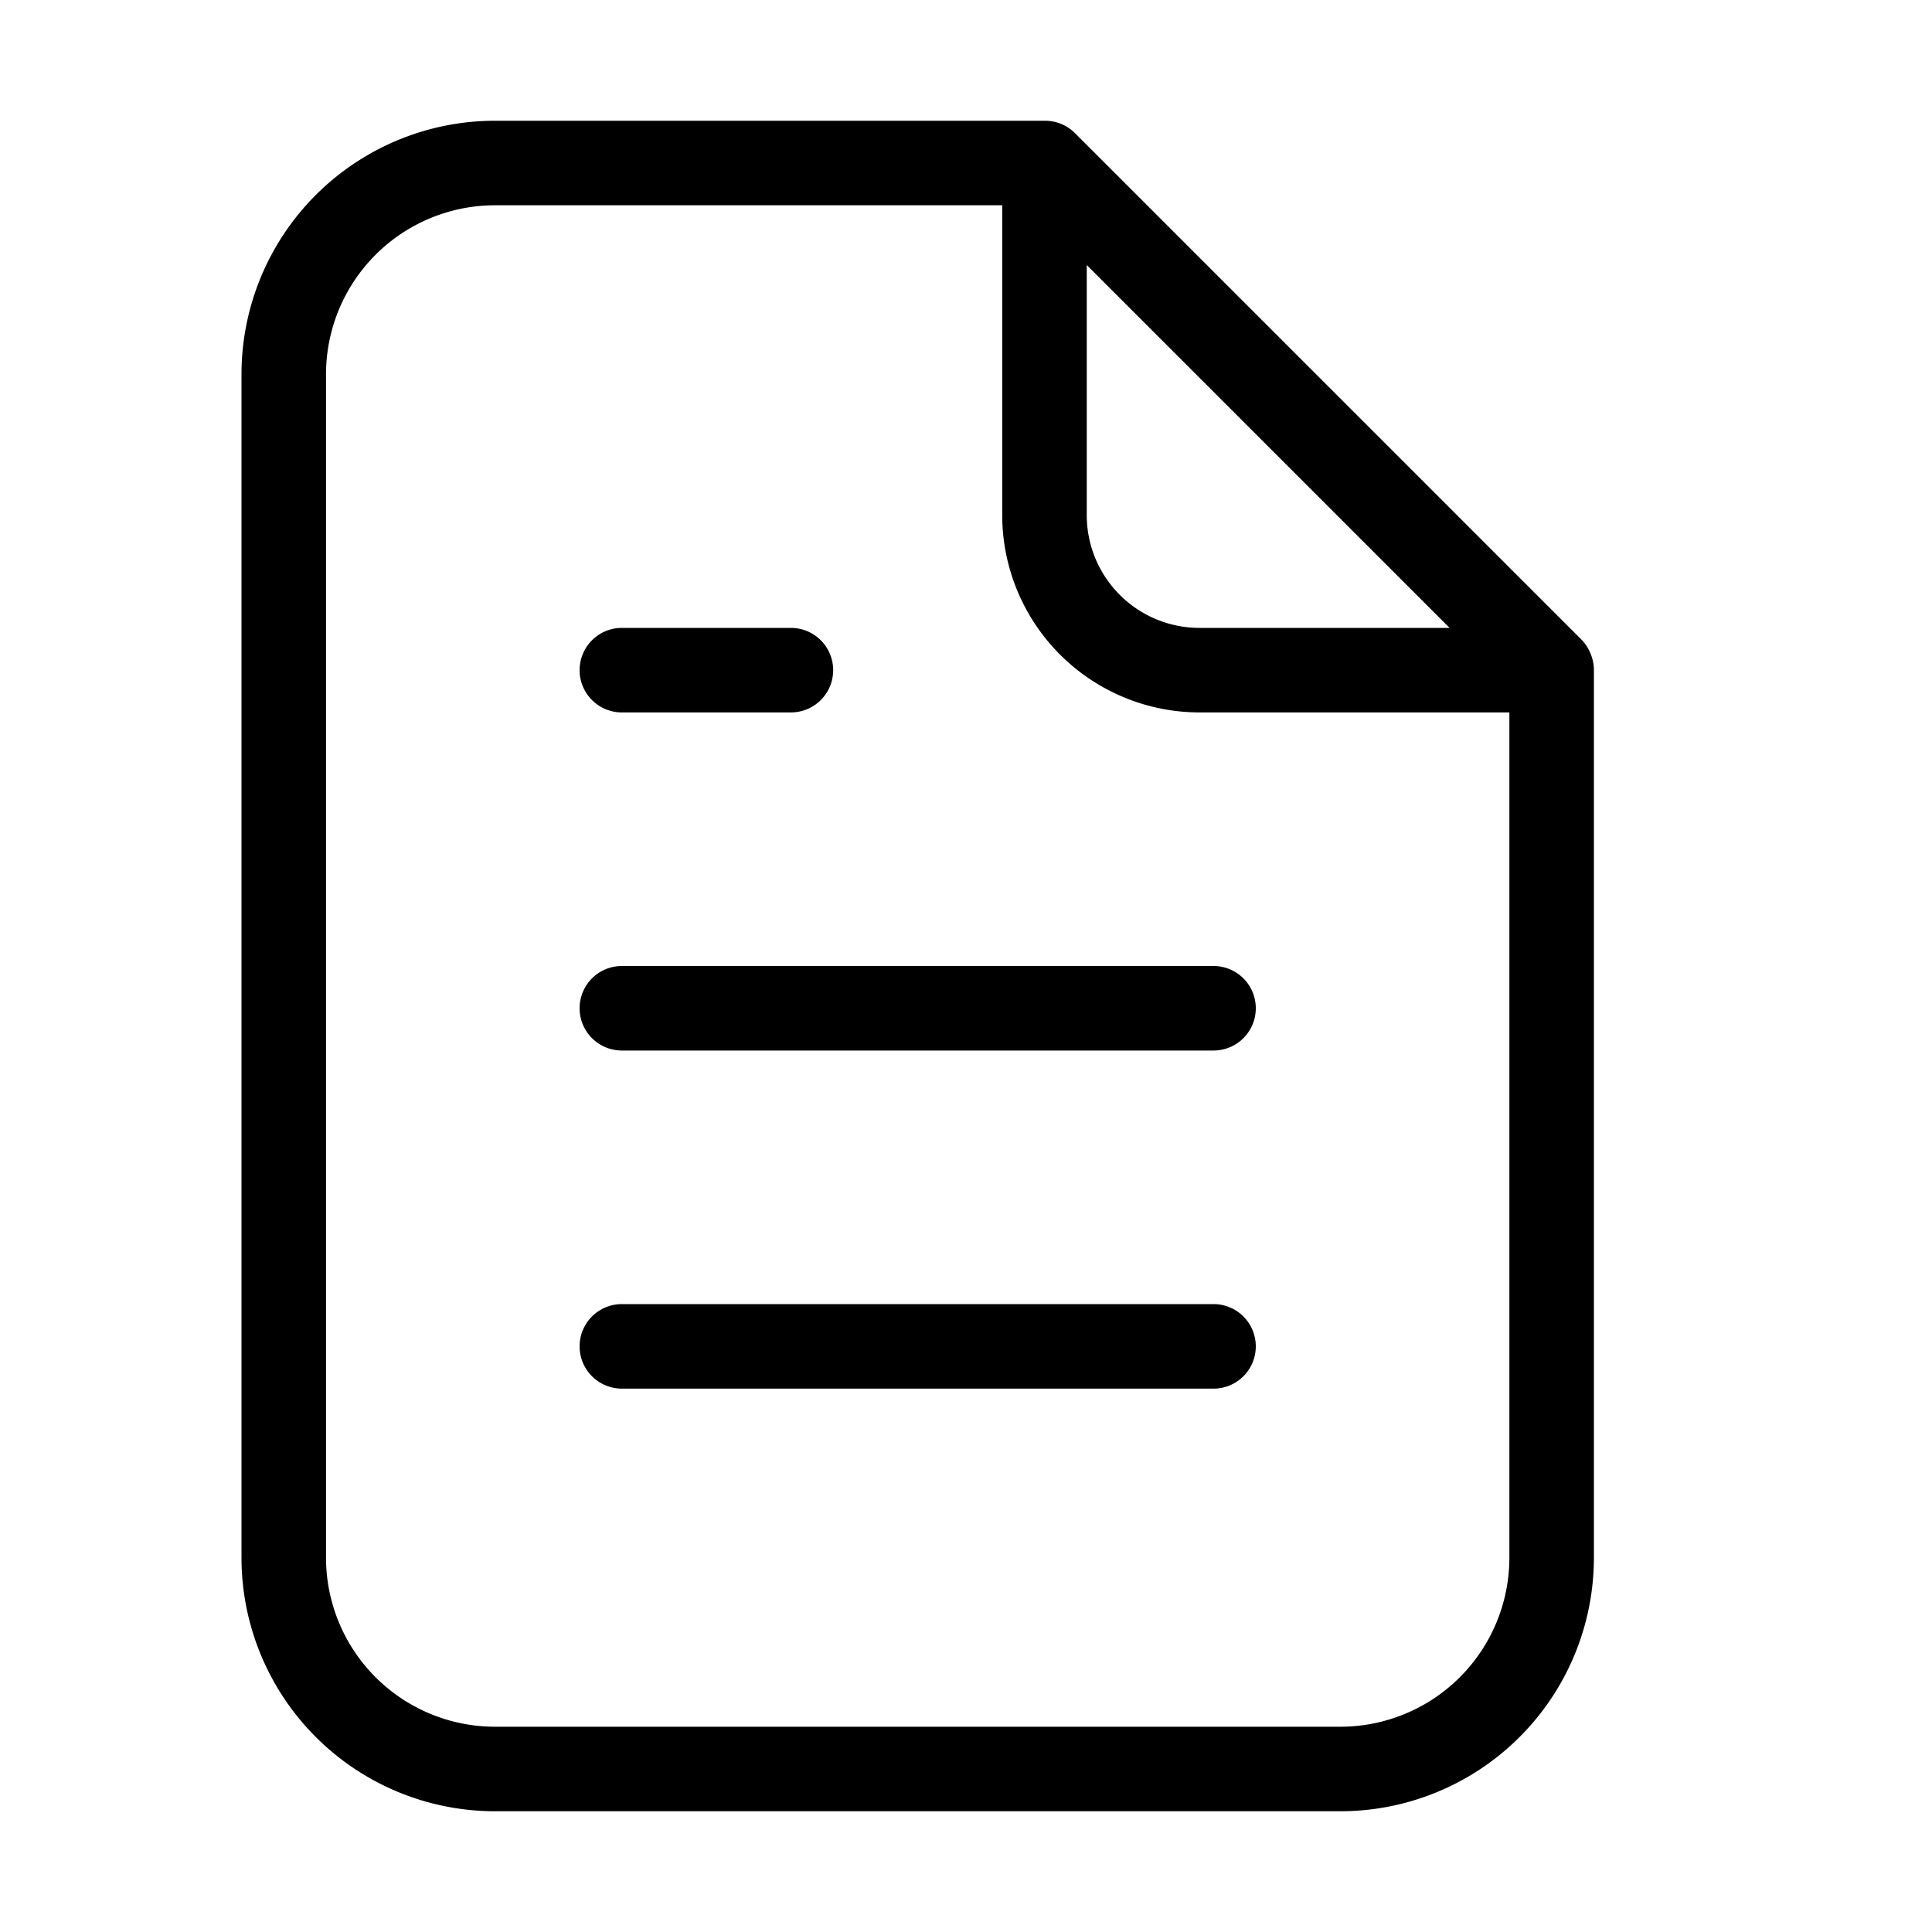 <svg xmlns="http://www.w3.org/2000/svg" xmlns:xlink="http://www.w3.org/1999/xlink" viewBox="0 0 16 16">
  <defs>
    <clipPath id="clip-file">
      <rect width="16" height="16"/>
    </clipPath>
  </defs>
  <g id="file" clip-path="url(#clip-file)">
    <path id="_227c519ddc017215ad31de6ade0fcd2f" data-name="227c519ddc017215ad31de6ade0fcd2f" d="M7.15,6.9h1.4a.35.35,0,0,0,0-.7H7.15a.35.35,0,1,0,0,.7Zm8.023-.485A.35.35,0,0,0,15.1,6.3L10.9,2.1A.352.352,0,0,0,10.65,2H6.1A2.1,2.1,0,0,0,4,4.1v9.8A2.1,2.1,0,0,0,6.1,16h7a2.1,2.1,0,0,0,2.1-2.1V6.55A.349.349,0,0,0,15.173,6.415ZM11,3.195,14.005,6.2H11.933A.934.934,0,0,1,11,5.267ZM14.5,13.9a1.4,1.4,0,0,1-1.4,1.4h-7a1.4,1.4,0,0,1-1.4-1.4V4.1A1.4,1.4,0,0,1,6.1,2.7h4.2V5.267A1.635,1.635,0,0,0,11.933,6.9H14.5ZM6.8,9.35a.35.35,0,0,0,.35.35h4.9a.35.35,0,1,0,0-.7H7.15A.35.35,0,0,0,6.8,9.35Zm5.25,2.45H7.15a.35.35,0,1,0,0,.7h4.9a.35.35,0,1,0,0-.7Z" transform="translate(-2 -1)"/>
  </g>
</svg>
